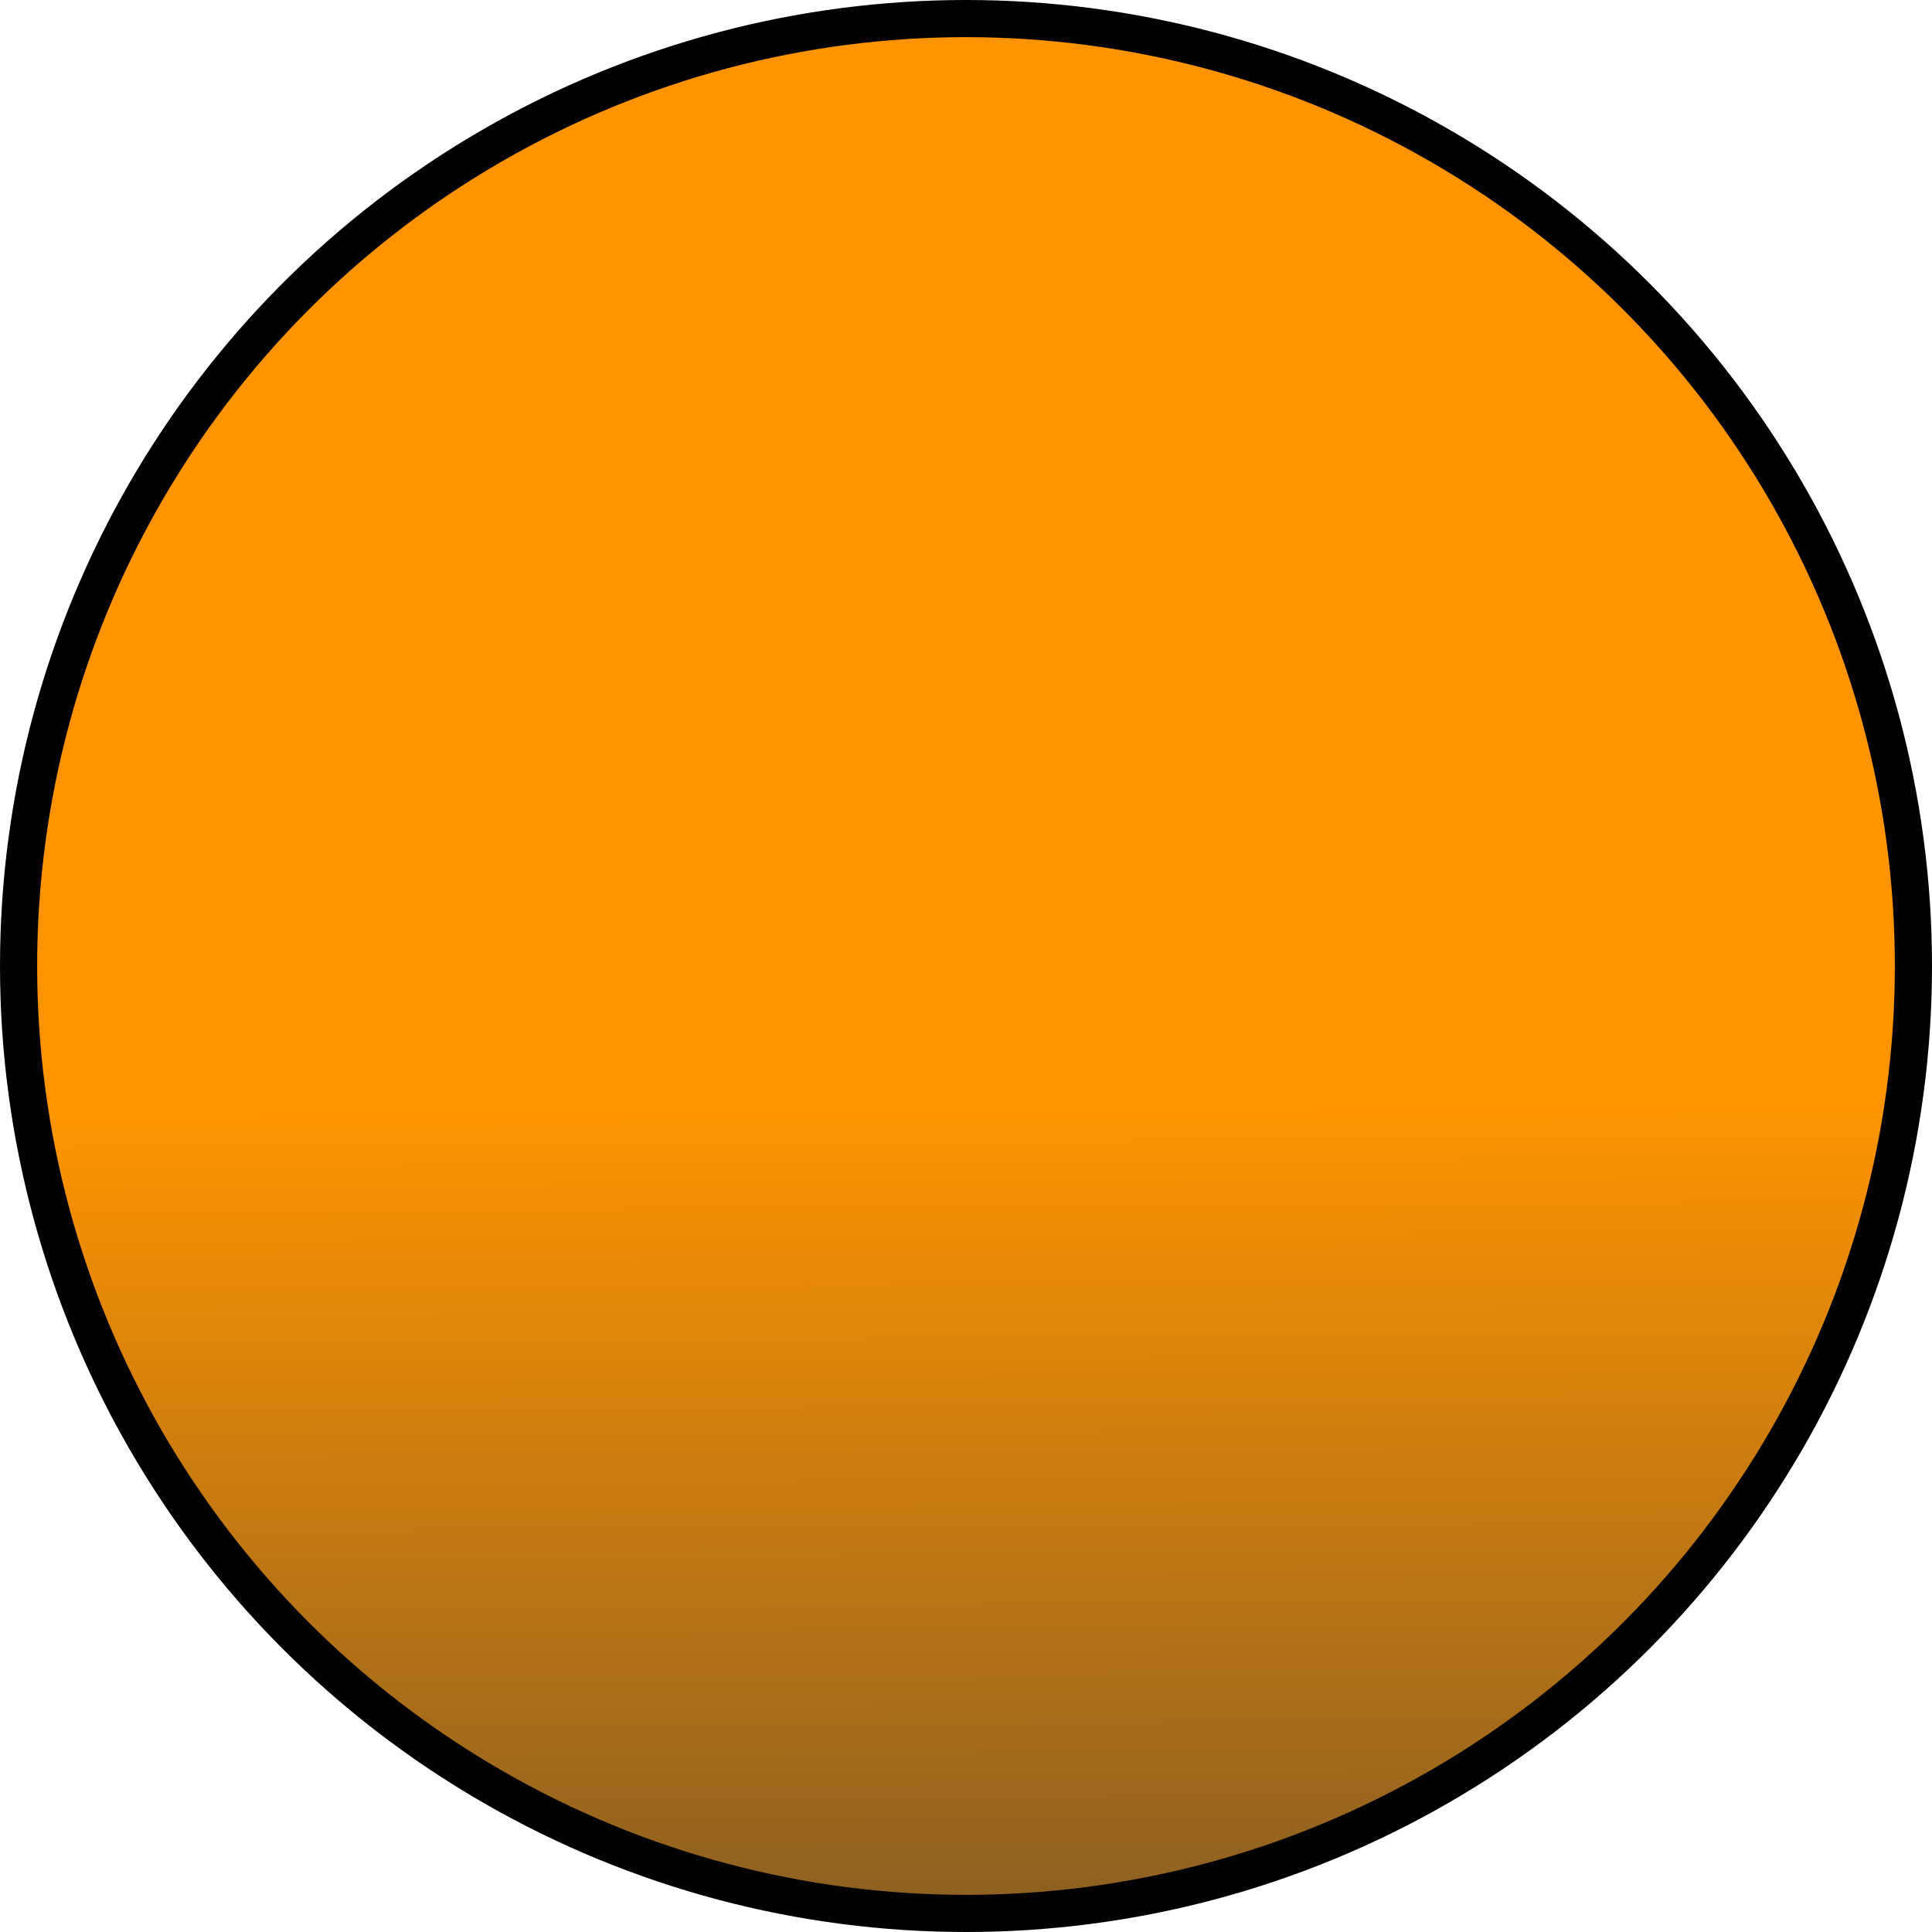<svg width="26" height="26" viewBox="0 0 26 26" fill="none" xmlns="http://www.w3.org/2000/svg">
<circle cx="13" cy="13" r="12.75" fill="url(#paint0_linear)" stroke="black" stroke-width="0.5"/>
<defs>
<linearGradient id="paint0_linear" x1="12.935" y1="14.876" x2="13" y2="26" gradientUnits="userSpaceOnUse">
<stop stop-color="#FF9400"/>
<stop offset="1" stop-color="#895E23"/>
</linearGradient>
</defs>
</svg>
